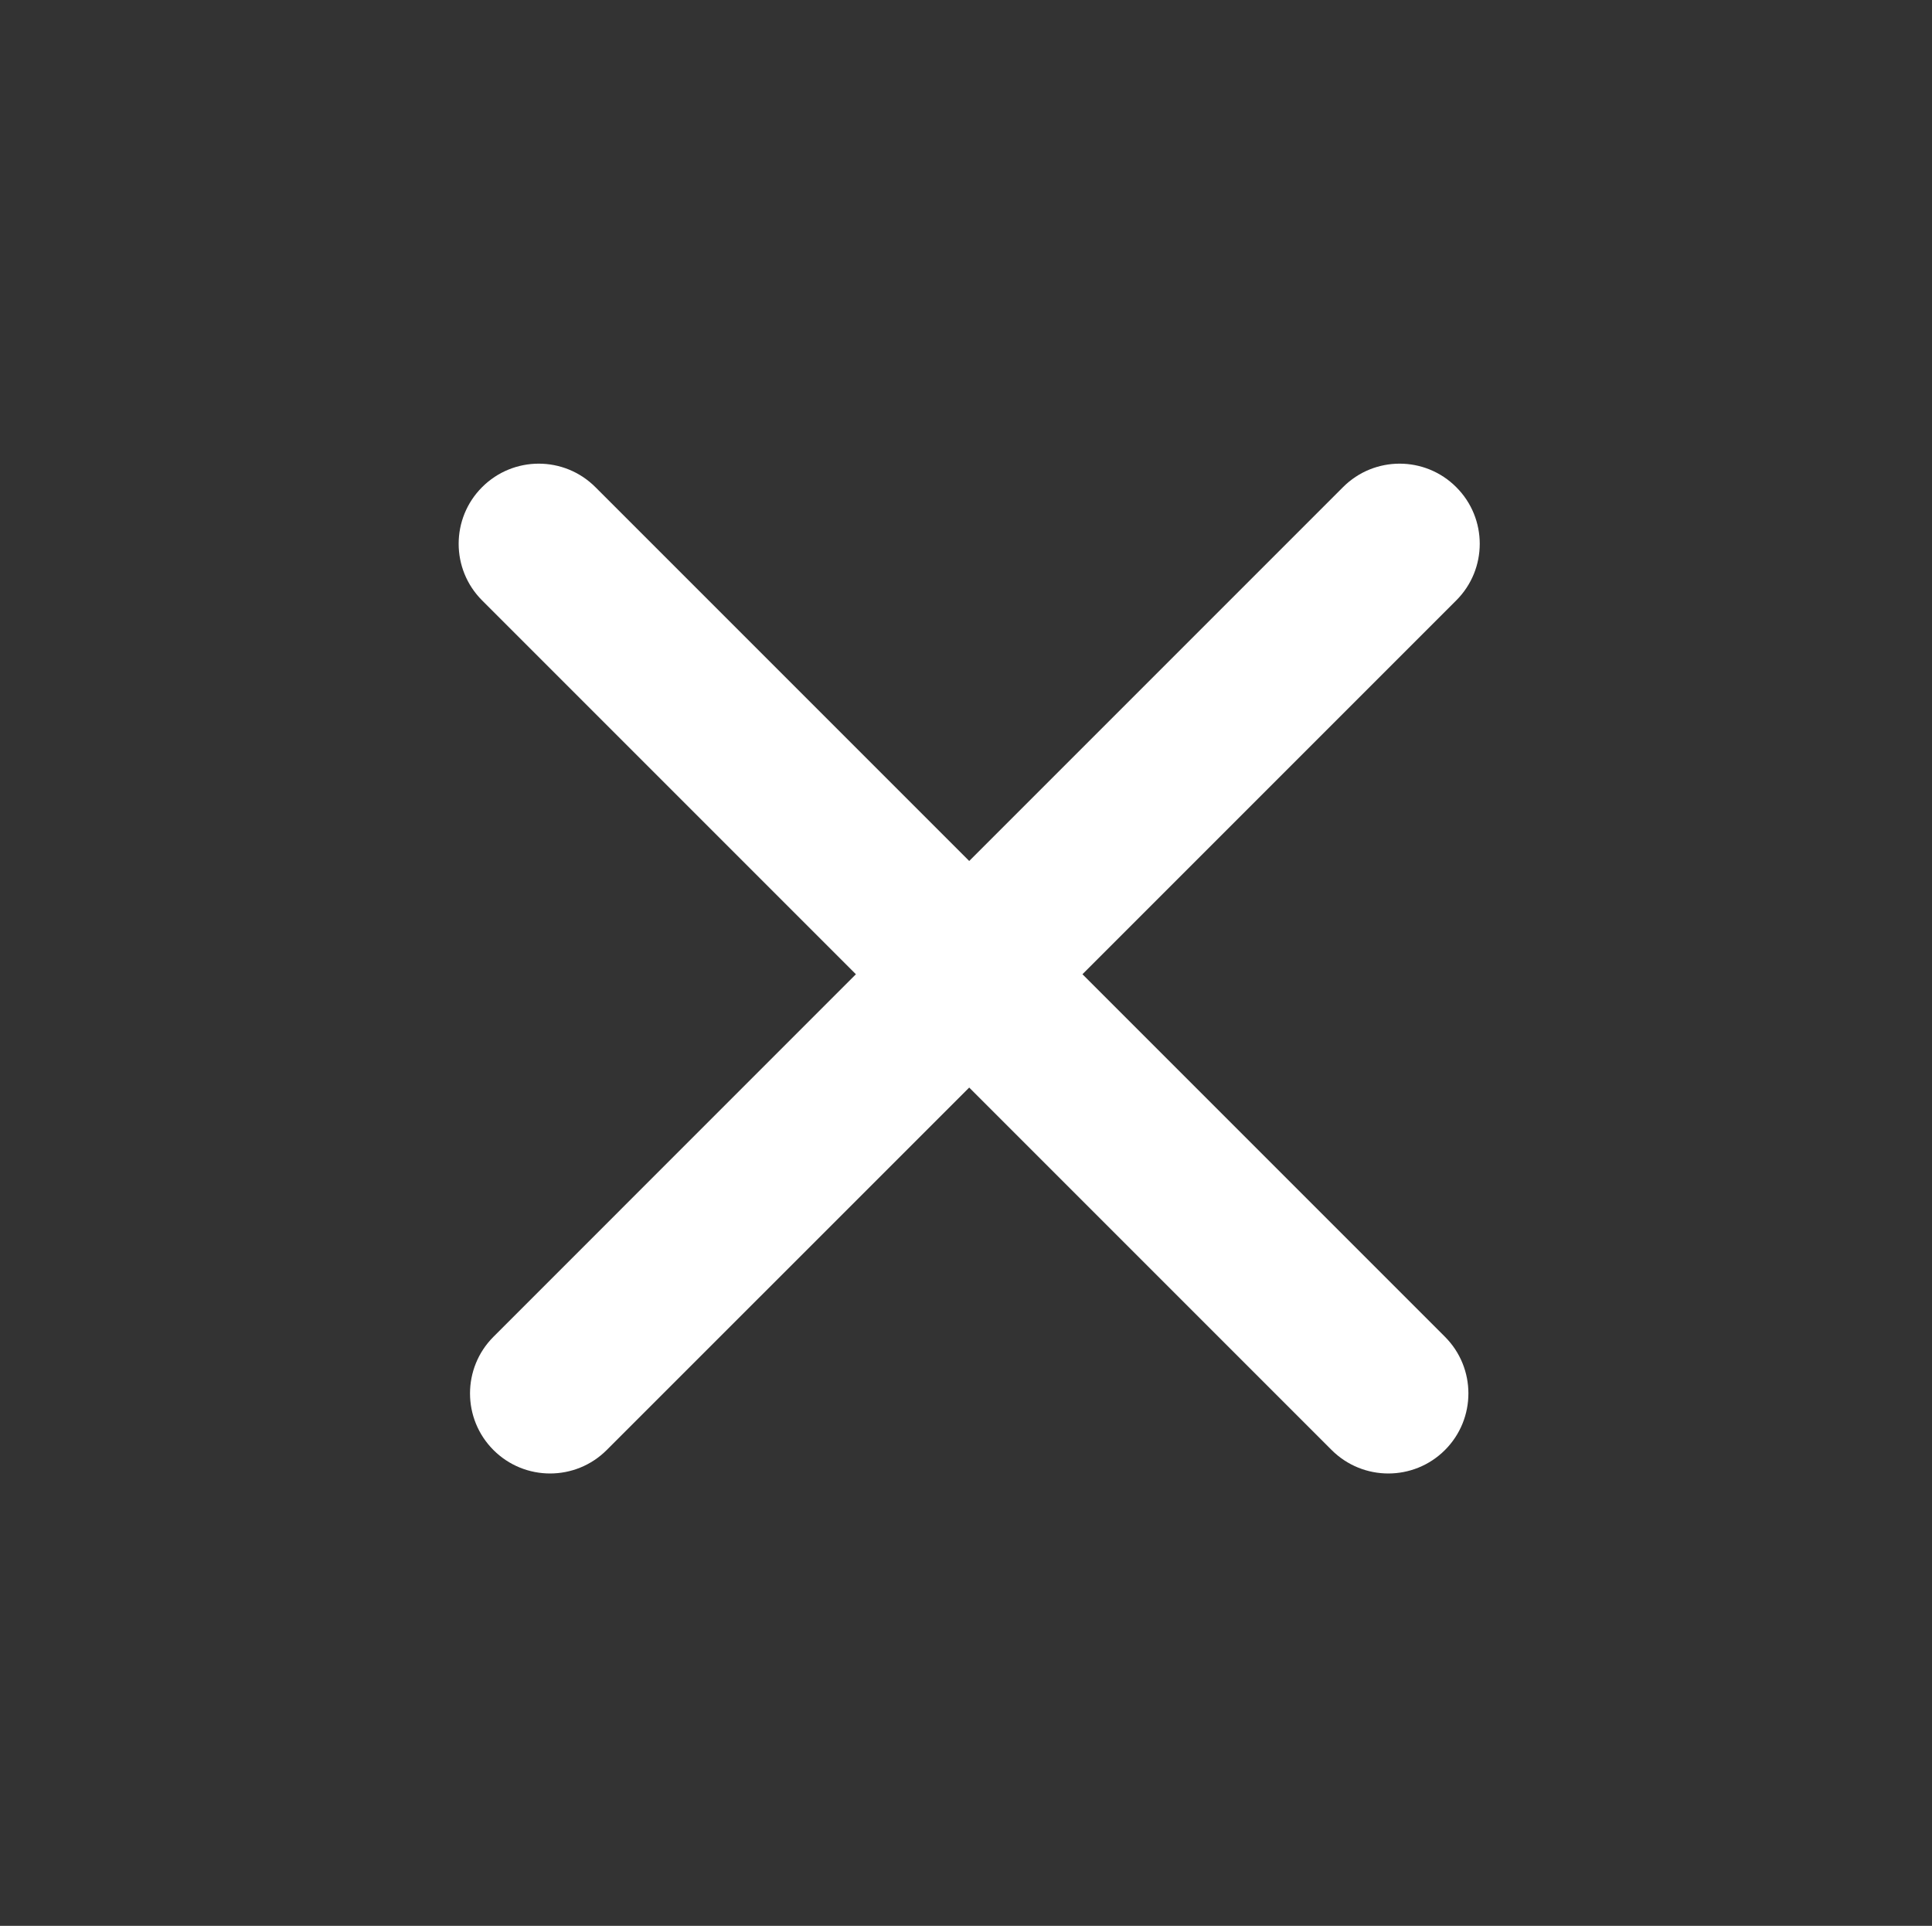 <svg
        width="27.383"
        height="27.293"
        viewBox="0 0 27.383 27.293"
        fill="none"
        xmlns="http://www.w3.org/2000/svg"
>
    <rect x="0" y="0" width="27.383" height="27.293" fill="#333333" stroke="none"/>
    <path
            d="M20.64 6.904C20.197 6.46 19.478 6.46 19.035 6.904L13.737 12.202L8.439 6.904C7.995 6.46 7.277 6.46 6.833 6.904C6.39 7.347 6.39 8.066 6.833 8.509L12.131 13.807L6.994 18.945C6.551 19.388 6.551 20.107 6.994 20.55C7.437 20.993 8.156 20.993 8.599 20.55L13.737 15.413L18.874 20.55C19.318 20.993 20.037 20.993 20.48 20.55C20.923 20.107 20.923 19.388 20.48 18.945L15.342 13.807L20.64 8.509C21.084 8.066 21.084 7.347 20.64 6.904Z"
            fill="#FFFFFF"
    />
</svg>
